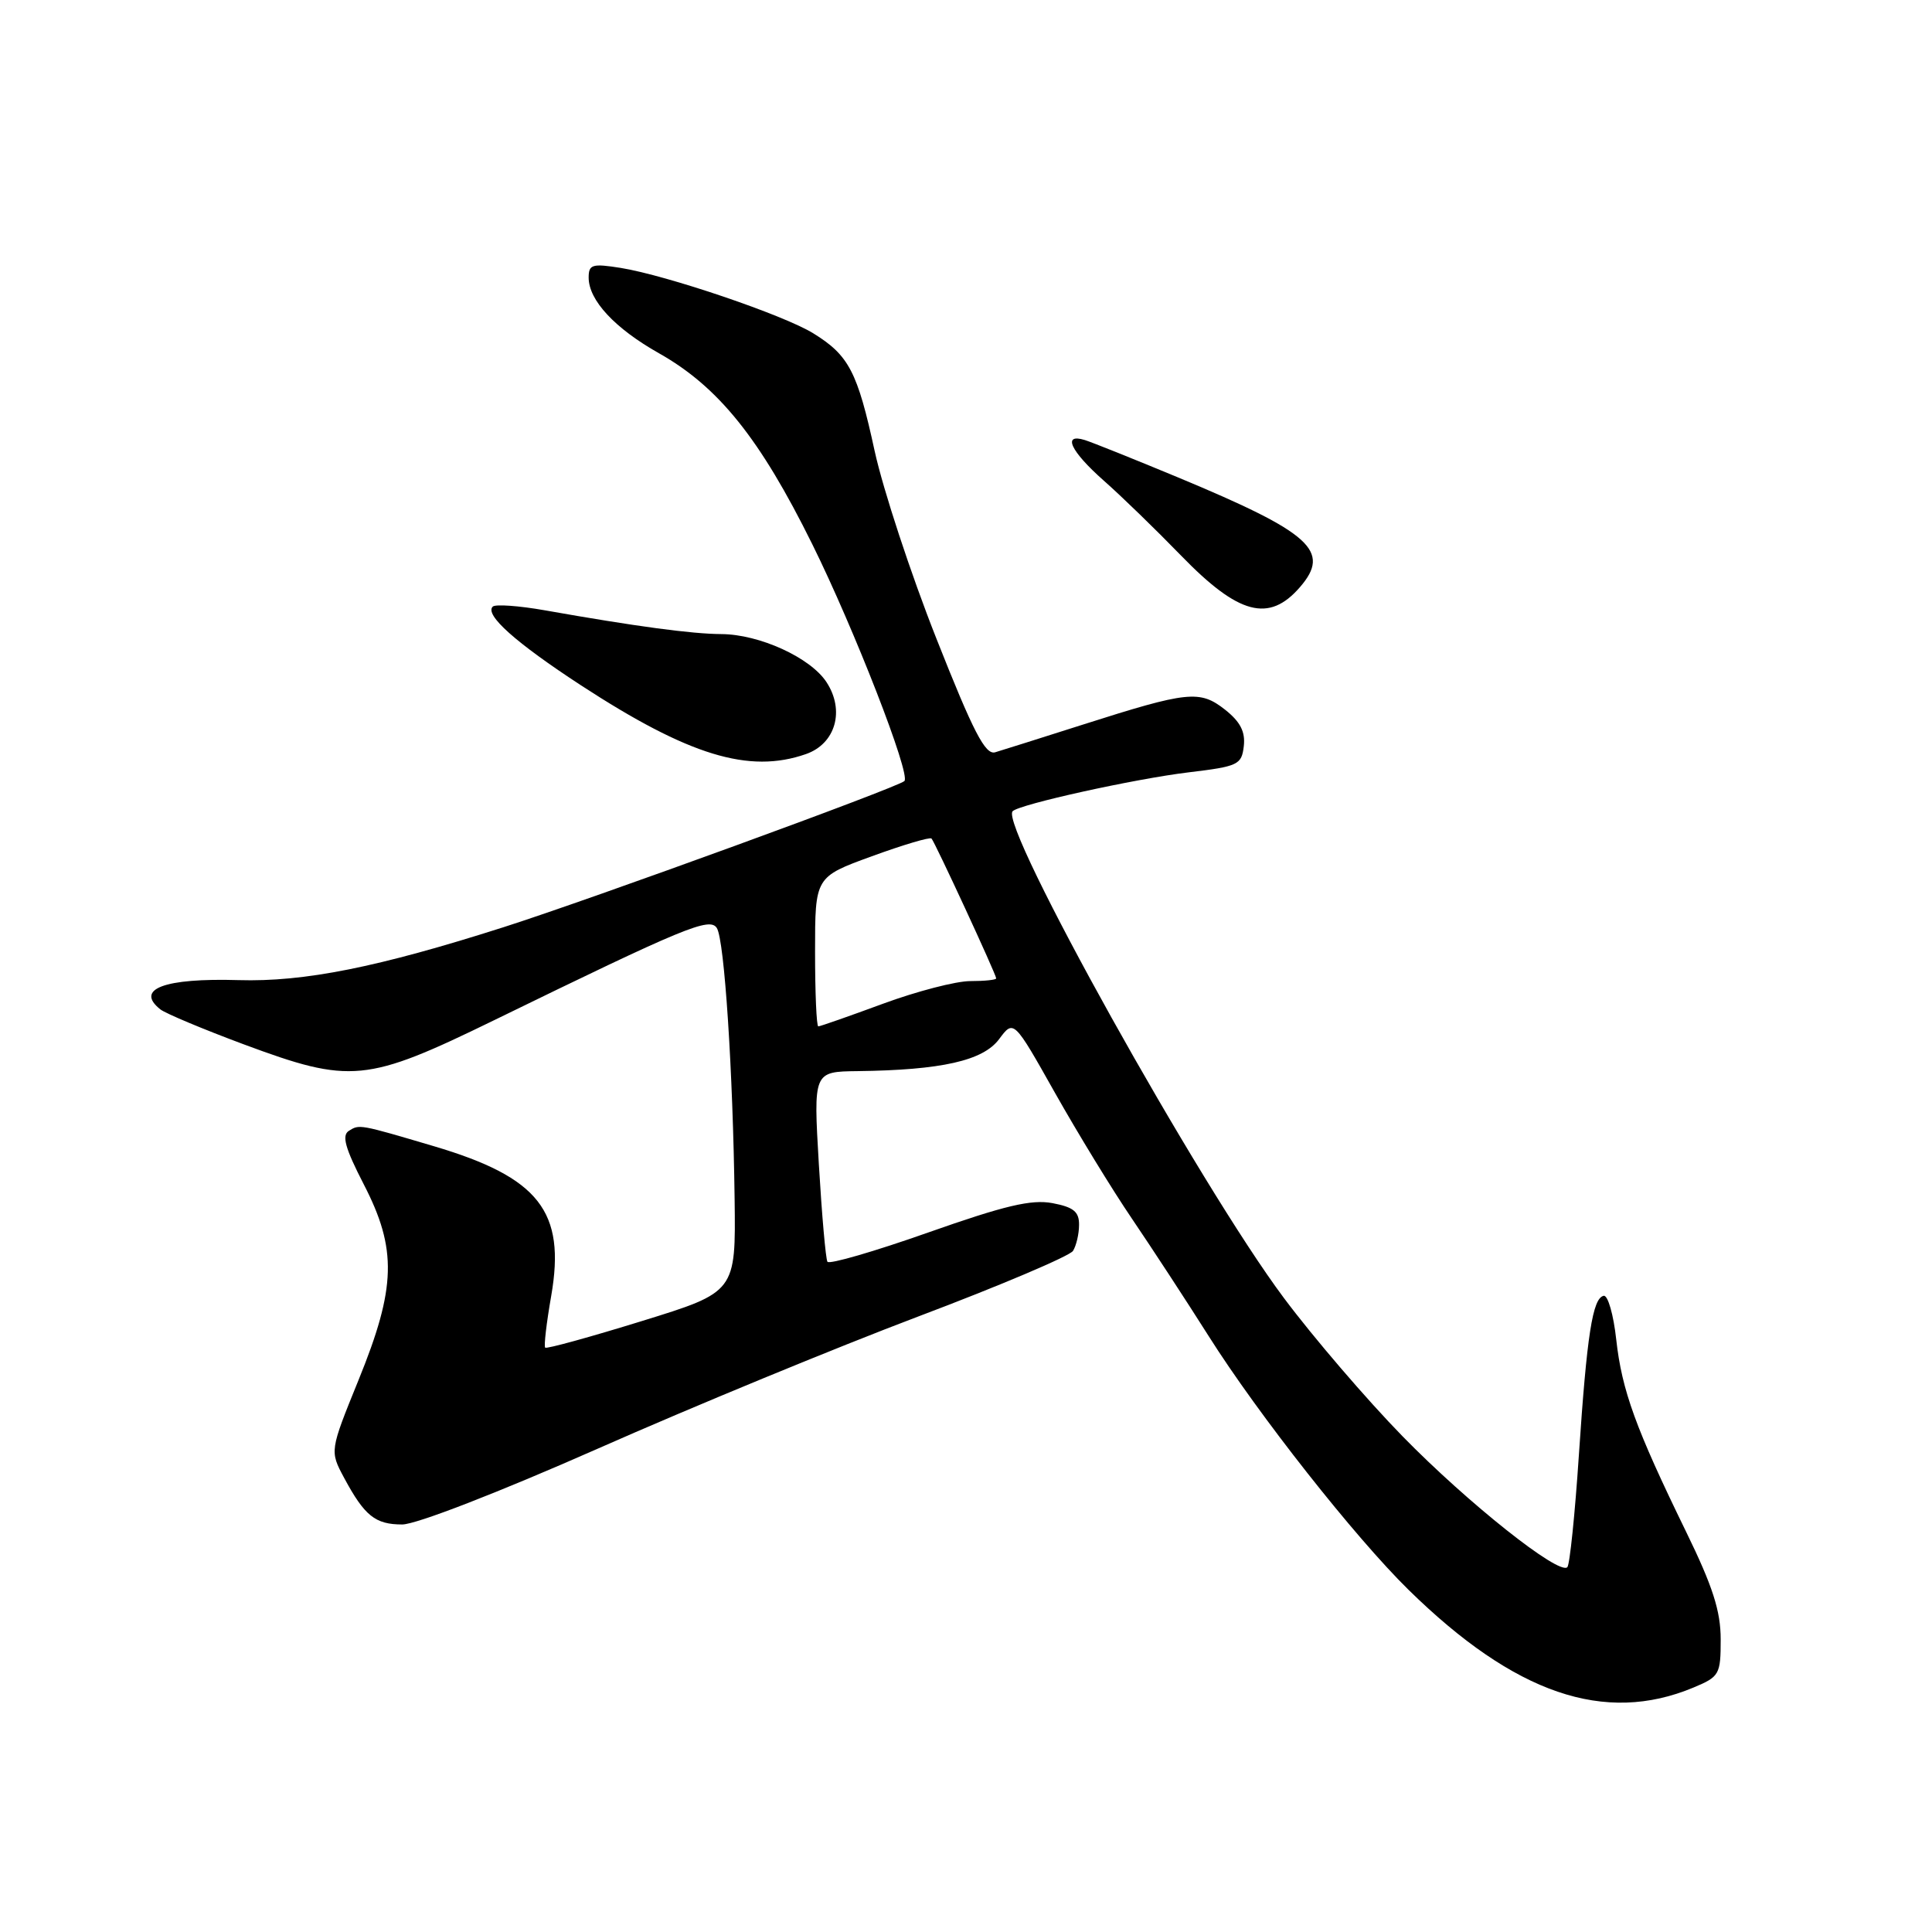 <?xml version="1.0" encoding="UTF-8" standalone="no"?>
<!DOCTYPE svg PUBLIC "-//W3C//DTD SVG 1.1//EN" "http://www.w3.org/Graphics/SVG/1.1/DTD/svg11.dtd" >
<svg xmlns="http://www.w3.org/2000/svg" xmlns:xlink="http://www.w3.org/1999/xlink" version="1.1" viewBox="0 0 256 256">
 <g >
 <path fill="currentColor"
d=" M 224.39 223.61 C 227.84 222.17 228.00 221.88 228.00 217.23 C 228.00 213.47 226.95 210.20 223.40 202.93 C 216.74 189.28 214.91 184.25 214.16 177.50 C 213.80 174.20 213.05 171.59 212.50 171.70 C 211.03 171.99 210.27 176.87 209.21 192.79 C 208.69 200.64 208.00 207.34 207.68 207.66 C 206.58 208.76 194.50 199.17 185.86 190.33 C 181.11 185.47 174.03 177.22 170.13 172.00 C 158.91 156.99 132.35 109.32 134.18 107.49 C 135.09 106.57 150.37 103.20 157.50 102.34 C 164.07 101.55 164.52 101.34 164.81 98.87 C 165.03 96.95 164.34 95.63 162.32 94.03 C 158.98 91.41 157.42 91.57 143.50 96.01 C 138.00 97.76 132.76 99.42 131.87 99.68 C 130.56 100.07 128.98 97.02 124.08 84.62 C 120.69 76.06 117.02 64.88 115.90 59.78 C 113.62 49.26 112.48 47.08 107.77 44.17 C 103.85 41.74 88.33 36.48 82.25 35.50 C 78.47 34.90 78.00 35.04 78.00 36.78 C 78.00 39.78 81.45 43.50 87.32 46.81 C 95.21 51.26 100.71 58.11 107.63 72.11 C 113.20 83.36 120.70 102.63 119.84 103.49 C 119.02 104.32 78.34 119.15 66.75 122.85 C 50.06 128.18 40.30 130.13 31.60 129.87 C 21.77 129.58 17.85 131.05 21.25 133.75 C 21.94 134.29 26.90 136.37 32.27 138.37 C 46.48 143.65 48.52 143.45 65.50 135.17 C 90.75 122.85 94.06 121.48 94.99 122.98 C 95.99 124.61 97.12 141.86 97.34 158.85 C 97.50 171.20 97.50 171.20 85.04 175.05 C 78.18 177.17 72.42 178.76 72.24 178.57 C 72.05 178.39 72.41 175.30 73.04 171.70 C 74.98 160.53 71.43 156.01 57.50 151.88 C 47.59 148.95 47.63 148.96 46.23 149.84 C 45.26 150.45 45.73 152.13 48.19 156.91 C 52.64 165.52 52.50 170.60 47.50 182.88 C 43.69 192.26 43.69 192.26 45.59 195.81 C 48.31 200.87 49.72 202.00 53.30 202.00 C 55.13 202.00 66.06 197.76 79.22 191.95 C 91.73 186.42 110.84 178.54 121.68 174.44 C 132.52 170.35 141.74 166.43 142.18 165.75 C 142.61 165.06 142.98 163.51 142.98 162.30 C 143.00 160.56 142.25 159.95 139.45 159.42 C 136.66 158.90 133.13 159.74 122.97 163.32 C 115.86 165.83 109.86 167.57 109.64 167.19 C 109.41 166.81 108.90 160.99 108.50 154.25 C 107.78 142.00 107.78 142.00 113.64 141.93 C 124.75 141.79 130.25 140.55 132.38 137.70 C 134.32 135.09 134.32 135.09 139.78 144.79 C 142.79 150.13 147.38 157.65 150.00 161.50 C 152.61 165.35 157.17 172.32 160.13 177.00 C 166.70 187.41 179.54 203.70 186.67 210.69 C 200.70 224.44 212.62 228.53 224.39 223.61 Z  M 106.79 99.92 C 110.72 98.55 111.98 94.14 109.51 90.38 C 107.38 87.13 100.63 84.05 95.58 84.02 C 91.68 84.00 84.22 83.00 72.20 80.87 C 68.74 80.26 65.63 80.04 65.29 80.38 C 64.19 81.47 68.33 85.16 77.00 90.82 C 91.26 100.11 99.24 102.56 106.79 99.92 Z  M 172.25 77.80 C 176.40 73.01 173.74 70.61 156.17 63.29 C 150.30 60.85 144.71 58.61 143.75 58.31 C 140.72 57.37 141.84 59.78 146.25 63.68 C 148.59 65.74 153.20 70.22 156.50 73.62 C 164.12 81.47 168.15 82.54 172.25 77.80 Z  M 108.00 126.10 C 108.00 116.20 108.00 116.20 115.52 113.46 C 119.66 111.95 123.22 110.89 123.43 111.11 C 123.88 111.58 132.00 129.13 132.00 129.64 C 132.00 129.84 130.46 130.00 128.57 130.00 C 126.68 130.00 121.48 131.35 117.00 133.00 C 112.52 134.65 108.67 136.00 108.43 136.00 C 108.19 136.00 108.00 131.55 108.00 126.10 Z "/>
</g>
</svg>